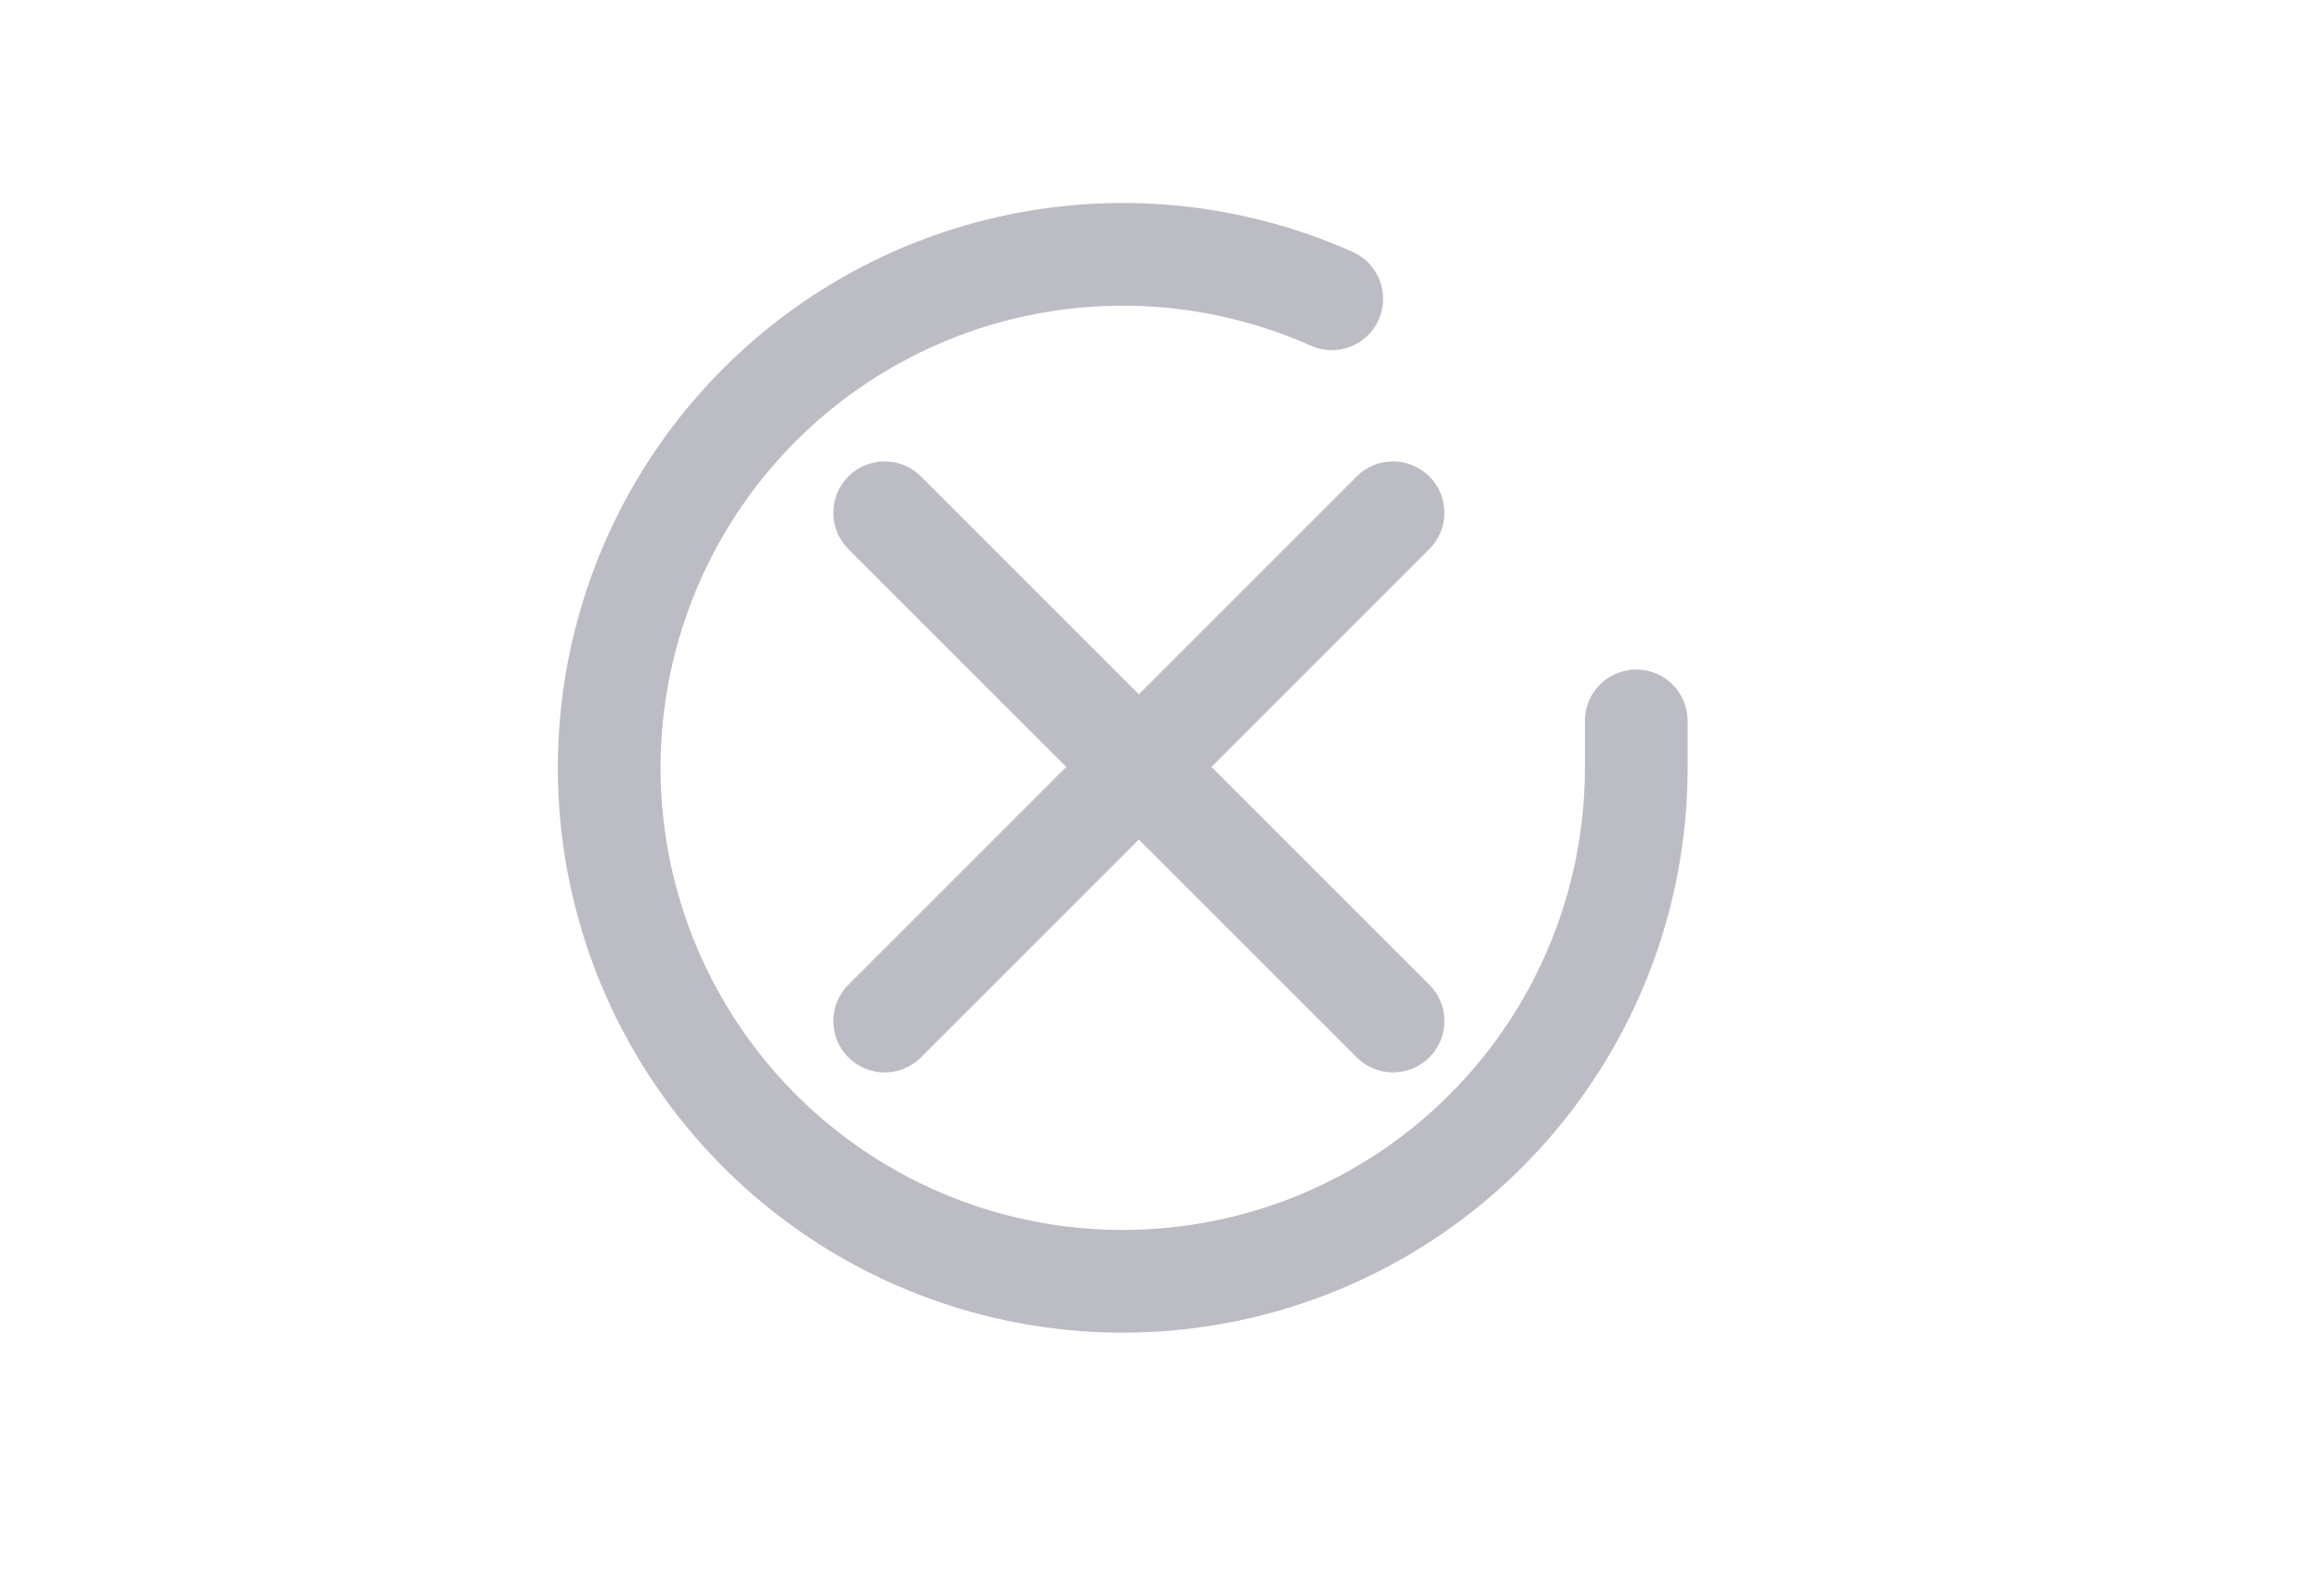 <svg width="80" height="54" viewBox="0 0 80 54" fill="none" xmlns="http://www.w3.org/2000/svg">
<g opacity="0.3">
<path fill-rule="evenodd" clip-rule="evenodd" d="M45.124 11.901C41.99 10.505 38.489 10.159 35.142 10.915C31.796 11.671 28.783 13.489 26.554 16.097C24.325 18.705 22.999 21.963 22.773 25.387C22.547 28.81 23.434 32.215 25.302 35.093C27.169 37.971 29.917 40.169 33.135 41.358C36.353 42.547 39.87 42.663 43.16 41.691C46.45 40.718 49.337 38.708 51.391 35.96C53.446 33.212 54.556 29.874 54.558 26.443V24.817C54.558 23.841 55.35 23.05 56.326 23.05C57.303 23.05 58.094 23.841 58.094 24.817V26.444C58.092 30.637 56.734 34.718 54.223 38.077C51.712 41.435 48.183 43.892 44.162 45.081C40.141 46.27 35.843 46.127 31.91 44.674C27.976 43.221 24.618 40.535 22.336 37.017C20.053 33.5 18.969 29.338 19.245 25.154C19.521 20.97 21.142 16.987 23.867 13.8C26.591 10.612 30.273 8.39 34.363 7.466C38.453 6.542 42.733 6.965 46.563 8.672C47.455 9.069 47.855 10.114 47.458 11.006C47.061 11.898 46.016 12.299 45.124 11.901Z" fill="#1D1D38"/>
<path fill-rule="evenodd" clip-rule="evenodd" d="M49.203 16.402C49.894 17.093 49.894 18.212 49.203 18.902L41.703 26.402L49.203 33.902C49.894 34.593 49.894 35.712 49.203 36.402C48.513 37.093 47.394 37.093 46.703 36.402L39.203 28.902L31.703 36.402C31.013 37.093 29.893 37.093 29.203 36.402C28.513 35.712 28.513 34.593 29.203 33.902L36.703 26.402L29.203 18.902C28.513 18.212 28.513 17.093 29.203 16.402C29.893 15.712 31.013 15.712 31.703 16.402L39.203 23.902L46.703 16.402C47.394 15.712 48.513 15.712 49.203 16.402Z" fill="#1D1D38"/>
</g>
</svg>
